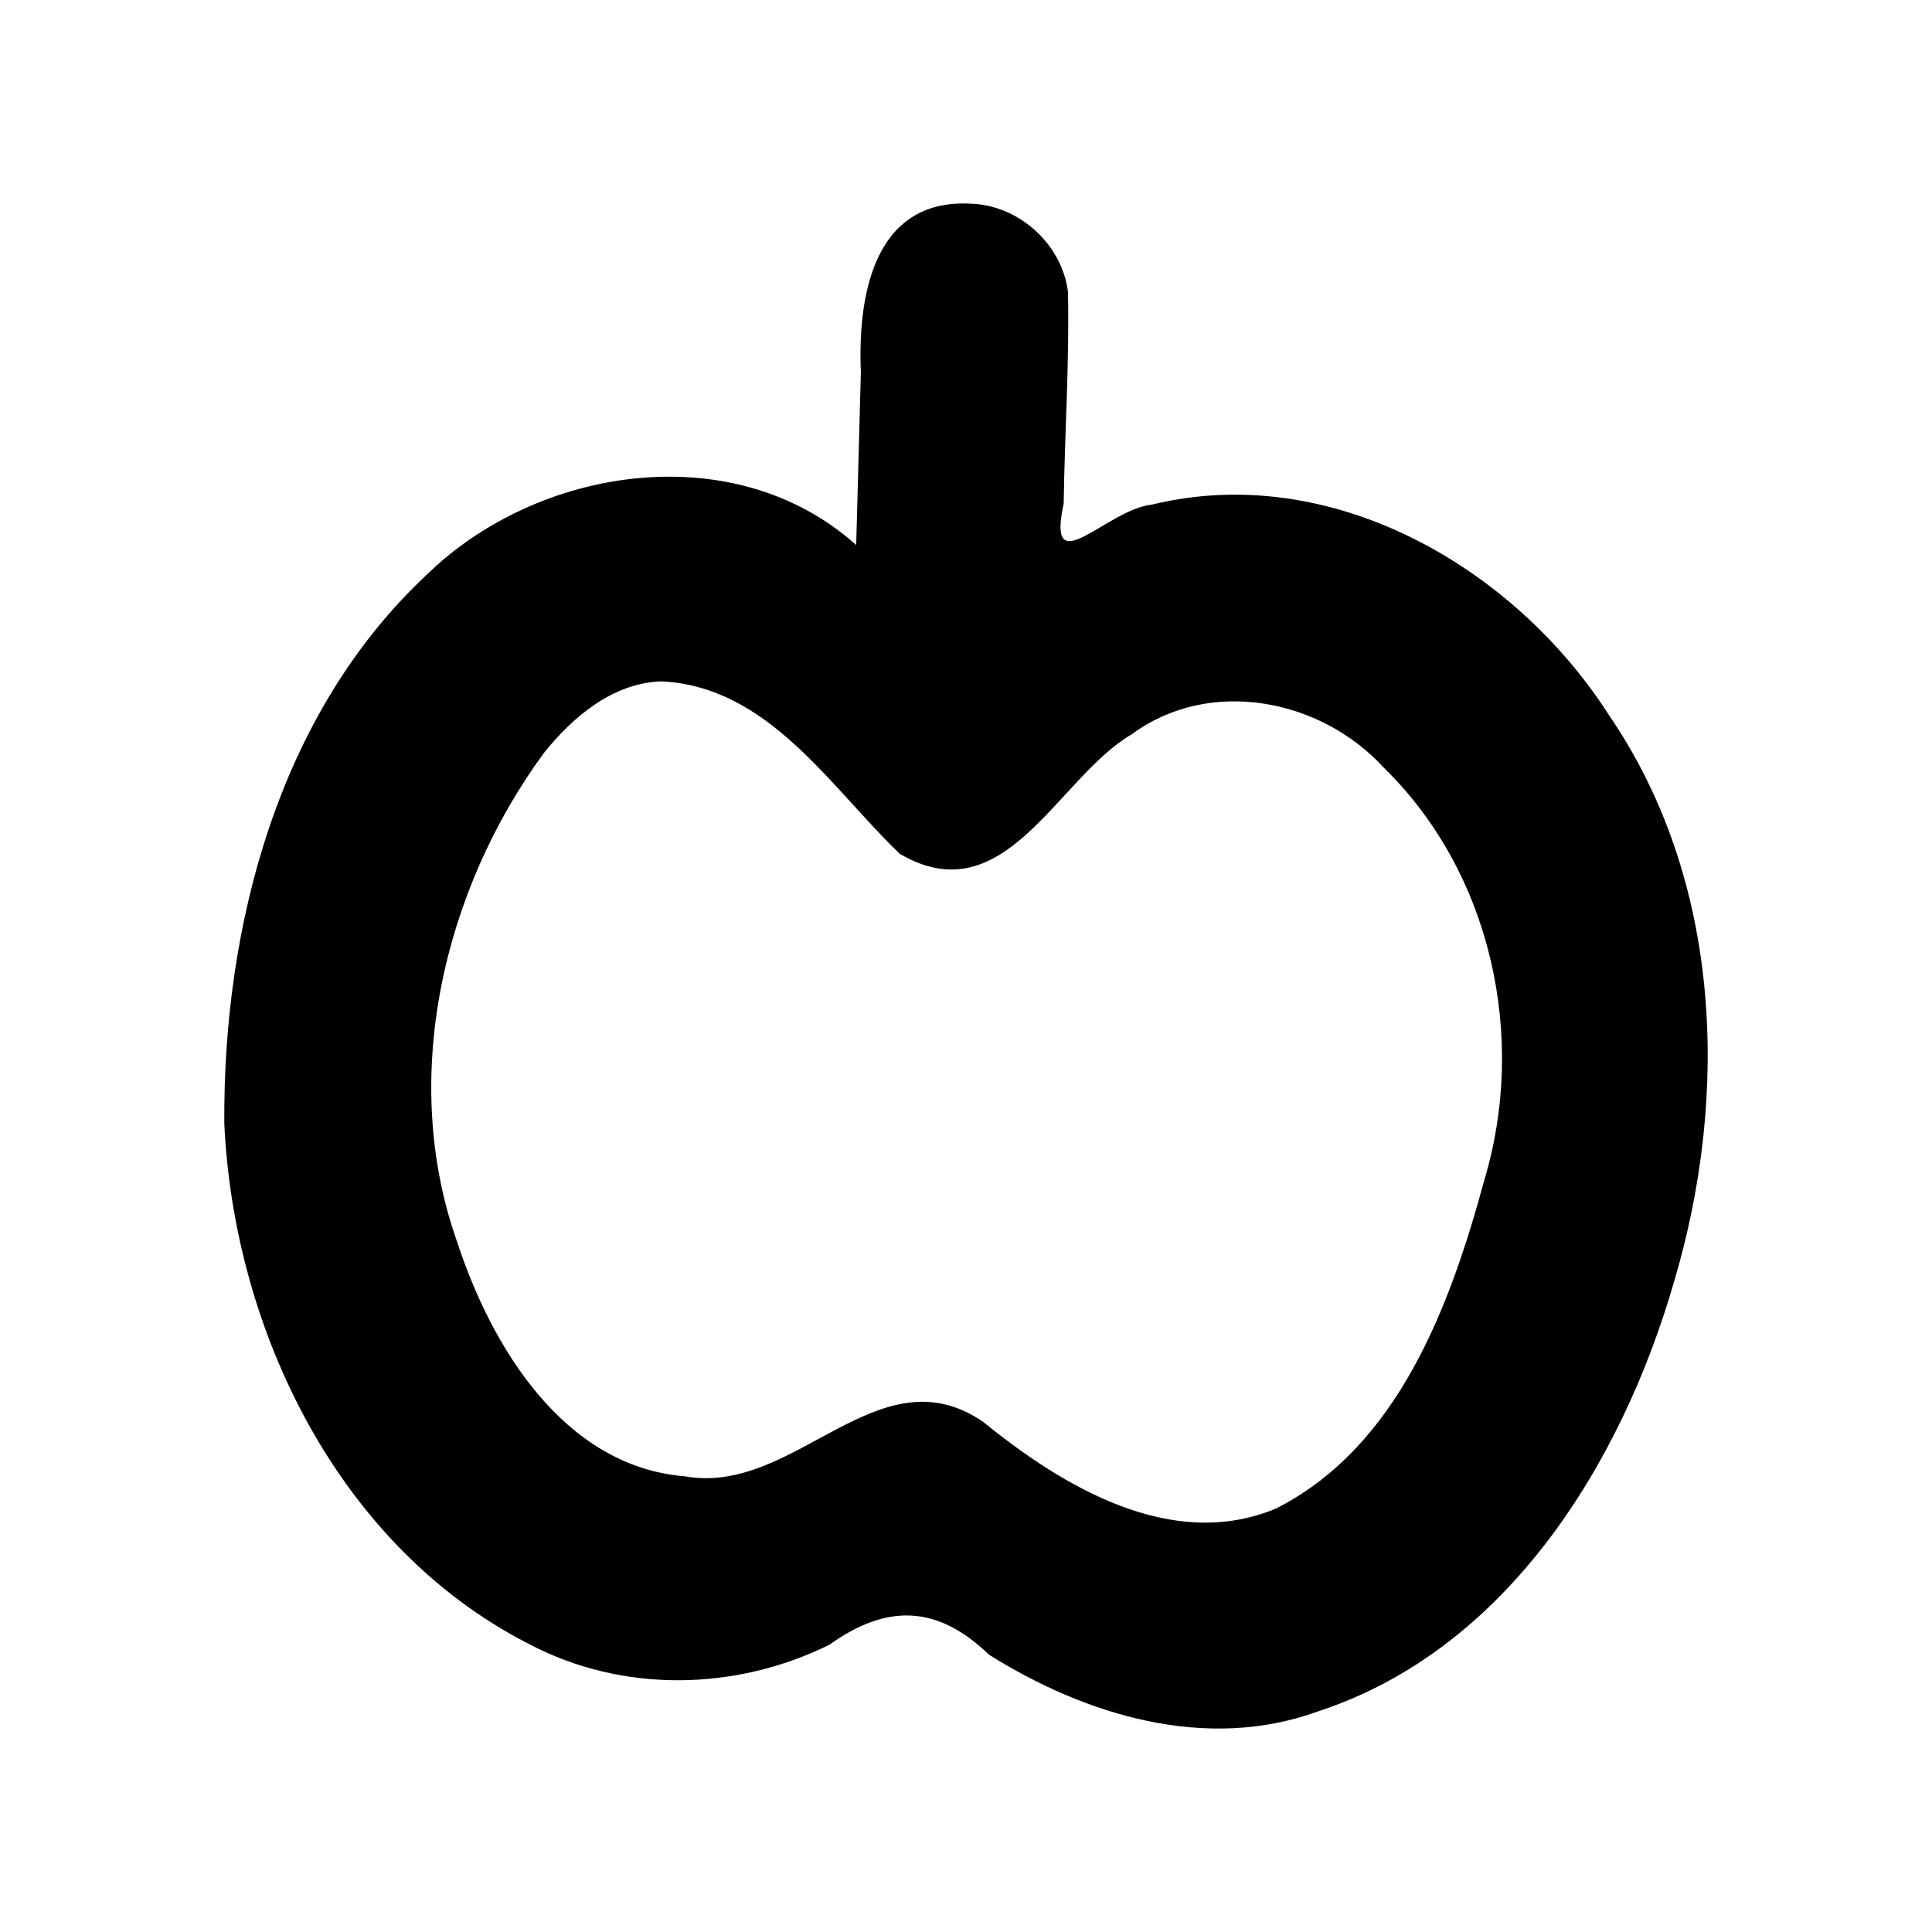 <?xml version='1.0' encoding='ASCII' standalone='yes'?>
<svg xmlns="http://www.w3.org/2000/svg" xmlns:xlink="http://www.w3.org/1999/xlink" version="1.1" width="72.0mm" viewBox="0 0 72.0 72.0" height="72.0mm">
  <g transform="translate(8.358, 7.583) scale(1 1) ">
    <defs id="defs1"/>
    <g id="layer1" transform="translate(241.39,739.623)">
      <path id="path53" style="color:#000000;fill:#000000;stroke:none;stroke-width:1;stroke-linecap:round;stroke-linejoin:round;-inkscape-stroke:none" d="m -213.639,-739.619 c -3.61,-0.15 -4.143,3.573 -4.027,6.273 -0.059,2.151 -0.116,4.301 -0.174,6.452 -4.537,-4.07 -11.876,-2.944 -16.026,1.127 -5.513,5.165 -7.572,13.079 -7.523,20.422 0.354,7.719 4.259,15.775 11.337,19.397 3.481,1.844 7.705,1.771 11.216,0.035 2.135,-1.528 4.015,-1.489 5.944,0.372 3.604,2.262 8.106,3.63 12.269,2.111 7.032,-2.301 11.31,-9.241 13.265,-16.02 2.069,-6.965 1.776,-14.961 -2.426,-21.102 -3.545,-5.542 -10.372,-9.474 -17.033,-7.849 -1.704,0.18 -3.952,2.994 -3.291,-0.037 0.038,-2.636 0.218,-5.273 0.159,-7.907 -0.236,-1.798 -1.877,-3.253 -3.69,-3.272 z m -11.465,17.805 c 3.993,0.187 6.286,3.929 8.885,6.425 3.927,2.311 5.867,-2.836 8.655,-4.457 2.9,-2.136 7.045,-1.319 9.388,1.252 4.013,3.915 5.342,10.041 3.745,15.363 -1.261,4.647 -3.192,9.926 -7.76,12.241 -3.89,1.63 -7.954,-0.818 -10.921,-3.23 -3.912,-2.675 -7,2.767 -11.106,2.033 -4.517,-0.363 -7.213,-4.825 -8.489,-8.724 -2.168,-6.096 -0.529,-13.103 3.219,-18.221 1.077,-1.351 2.577,-2.624 4.385,-2.681 z"/>
    </g>
  </g>
</svg>

